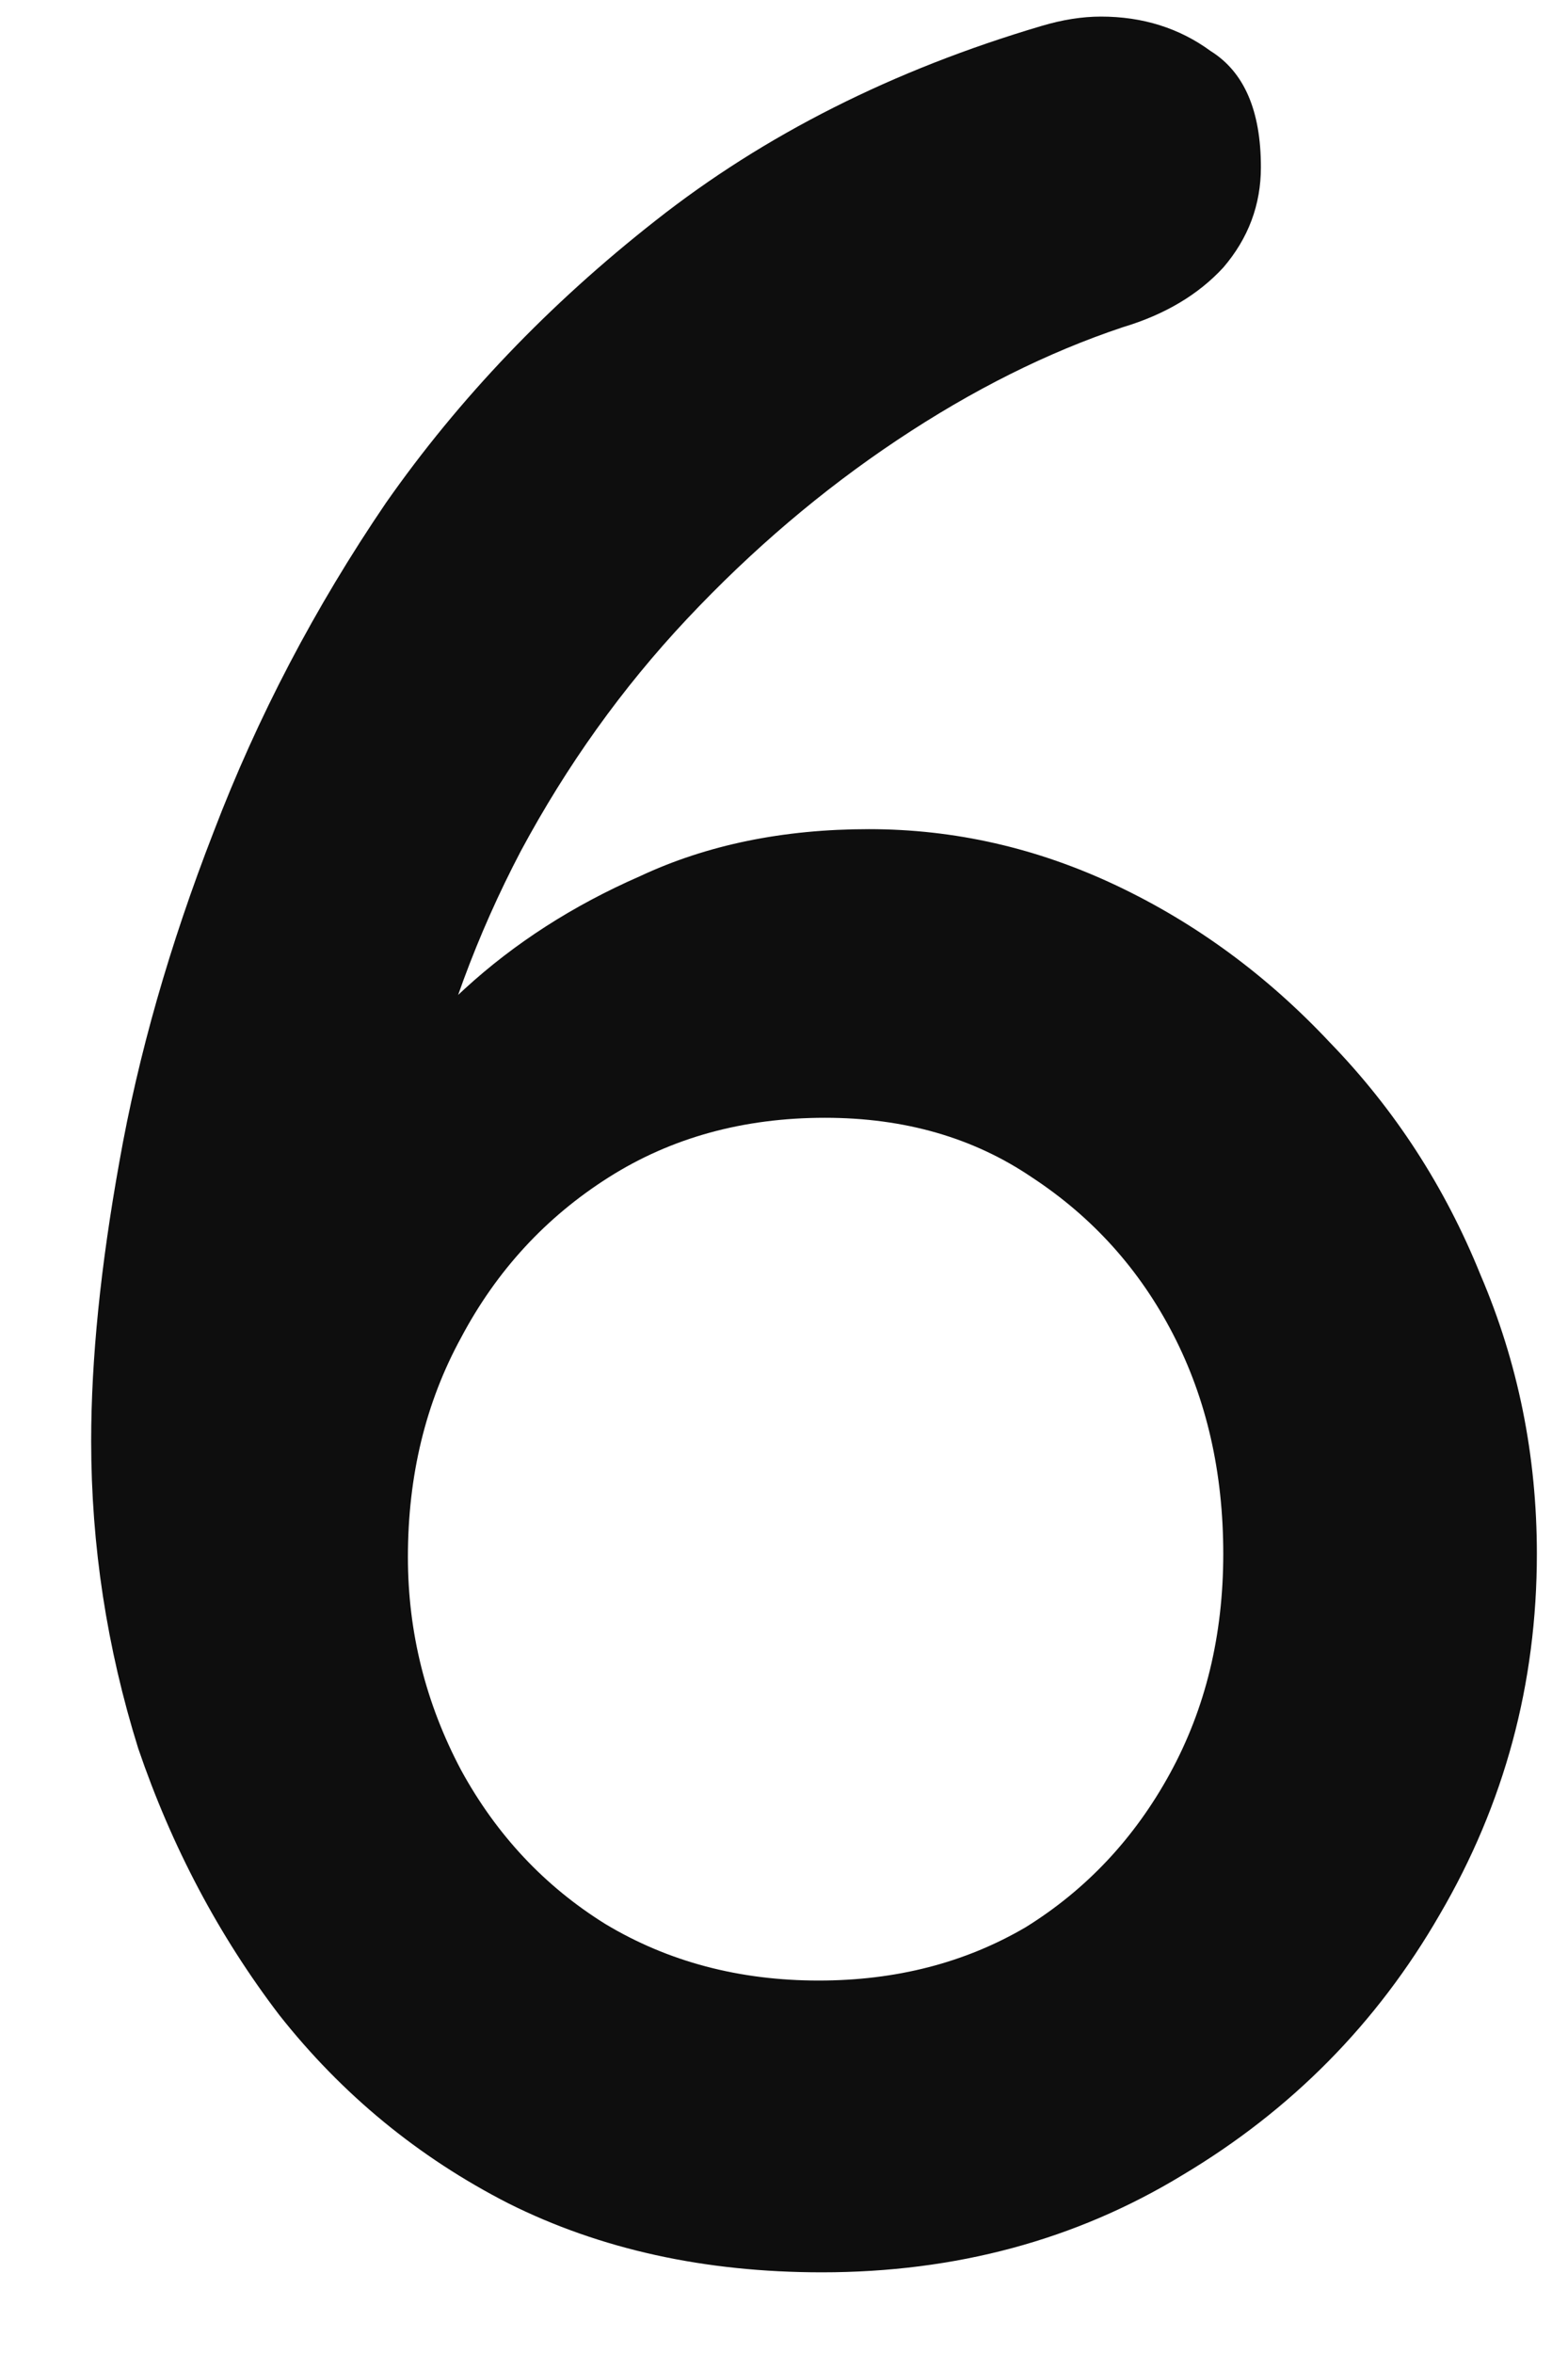 <svg width="14" height="21" viewBox="0 0 14 21" fill="none" xmlns="http://www.w3.org/2000/svg">
<path d="M7.338 20.28C6.293 20.28 5.359 20.075 4.538 19.664C3.735 19.253 3.054 18.693 2.494 17.984C1.953 17.275 1.533 16.481 1.234 15.604C0.954 14.708 0.814 13.793 0.814 12.86C0.814 12.132 0.898 11.301 1.066 10.368C1.234 9.416 1.514 8.436 1.906 7.428C2.298 6.401 2.811 5.421 3.446 4.488C4.099 3.555 4.902 2.715 5.854 1.968C6.825 1.203 7.973 0.624 9.298 0.232C9.485 0.176 9.662 0.148 9.83 0.148C10.203 0.148 10.53 0.251 10.81 0.456C11.109 0.643 11.258 0.988 11.258 1.492C11.258 1.828 11.146 2.127 10.922 2.388C10.698 2.631 10.399 2.808 10.026 2.92C9.354 3.144 8.682 3.48 8.01 3.928C7.338 4.376 6.713 4.908 6.134 5.524C5.555 6.14 5.061 6.831 4.65 7.596C4.258 8.343 3.969 9.127 3.782 9.948L3.082 10.06C3.362 9.631 3.717 9.22 4.146 8.828C4.594 8.417 5.117 8.081 5.714 7.82C6.311 7.54 6.993 7.4 7.758 7.4C8.523 7.4 9.261 7.568 9.97 7.904C10.679 8.24 11.314 8.707 11.874 9.304C12.453 9.901 12.901 10.592 13.218 11.376C13.554 12.16 13.722 12.991 13.722 13.868C13.722 15.025 13.433 16.099 12.854 17.088C12.294 18.059 11.529 18.833 10.558 19.412C9.606 19.991 8.533 20.28 7.338 20.28ZM7.31 17.676C8.001 17.676 8.617 17.517 9.158 17.2C9.699 16.864 10.129 16.407 10.446 15.828C10.763 15.249 10.922 14.596 10.922 13.868C10.922 13.14 10.773 12.487 10.474 11.908C10.175 11.329 9.755 10.863 9.214 10.508C8.691 10.153 8.075 9.976 7.366 9.976C6.638 9.976 5.994 10.153 5.434 10.508C4.874 10.863 4.435 11.339 4.118 11.936C3.801 12.515 3.642 13.168 3.642 13.896C3.642 14.568 3.801 15.203 4.118 15.8C4.435 16.379 4.865 16.836 5.406 17.172C5.966 17.508 6.601 17.676 7.31 17.676Z" fill="#0E0E0E"/>
</svg>
